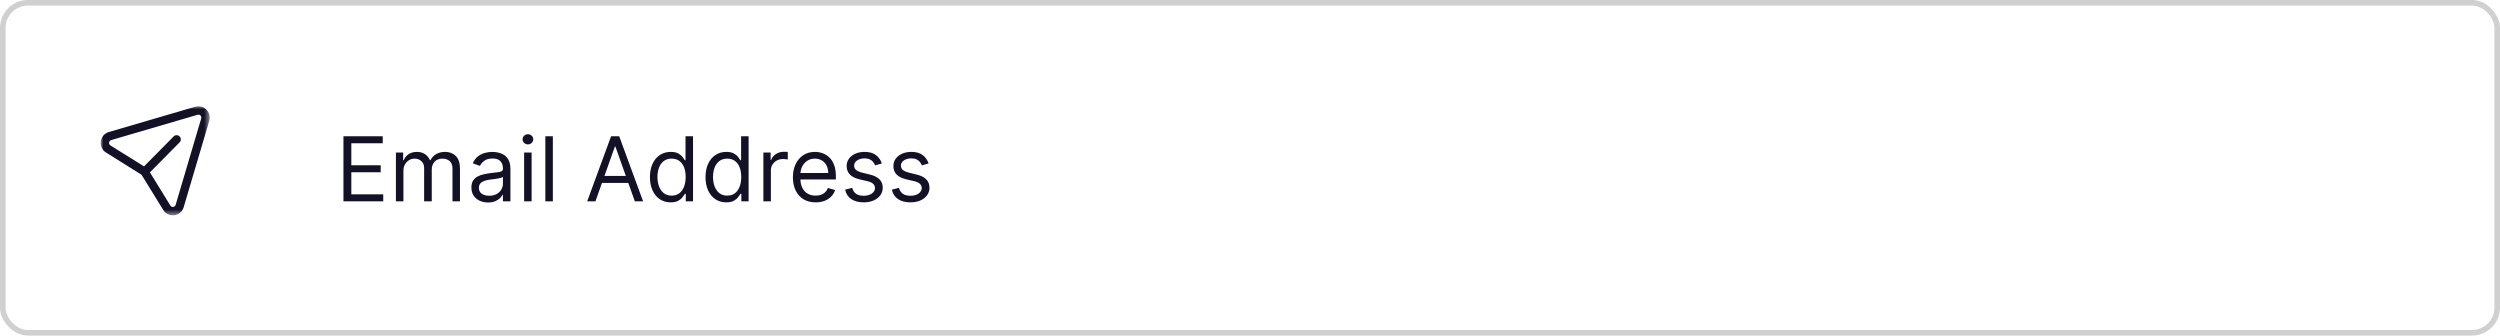 <svg width="447" height="60" viewBox="0 0 447 60" fill="none" xmlns="http://www.w3.org/2000/svg">
<mask id="mask0_1_98" style="mask-type:luminance" maskUnits="userSpaceOnUse" x="18" y="19" width="20" height="20">
<path fill-rule="evenodd" clip-rule="evenodd" d="M18 19H37.499V38.499H18V19Z" fill="white"/>
</mask>
<g mask="url(#mask0_1_98)">
<path fill-rule="evenodd" clip-rule="evenodd" d="M26.805 30.818L30.462 36.751C30.622 37.011 30.872 37.008 30.973 36.994C31.074 36.98 31.317 36.918 31.405 36.623L35.978 21.178C36.058 20.905 35.911 20.719 35.845 20.653C35.781 20.587 35.598 20.446 35.333 20.521L19.877 25.047C19.584 25.133 19.52 25.379 19.506 25.48C19.492 25.583 19.488 25.838 19.747 26.001L25.748 29.754L31.05 24.396C31.341 24.102 31.816 24.099 32.111 24.39C32.406 24.681 32.408 25.157 32.117 25.451L26.805 30.818ZM30.895 38.5C30.199 38.5 29.561 38.146 29.185 37.538L25.308 31.247L18.952 27.272C18.267 26.843 17.909 26.079 18.02 25.276C18.13 24.473 18.681 23.835 19.455 23.608L34.911 19.082C35.622 18.874 36.384 19.071 36.908 19.593C37.432 20.12 37.627 20.89 37.415 21.604L32.842 37.048C32.613 37.825 31.973 38.374 31.172 38.481C31.078 38.493 30.987 38.5 30.895 38.5Z" fill="#131126"/>
</g>
<path d="M61.409 36V24.364H68.432V25.614H62.818V29.546H68.068V30.796H62.818V34.75H68.523V36H61.409ZM70.79 36V27.273H72.085V28.636H72.199C72.381 28.171 72.674 27.809 73.079 27.551C73.485 27.29 73.972 27.159 74.54 27.159C75.115 27.159 75.595 27.29 75.977 27.551C76.364 27.809 76.665 28.171 76.881 28.636H76.972C77.195 28.186 77.53 27.828 77.977 27.562C78.424 27.294 78.96 27.159 79.585 27.159C80.365 27.159 81.004 27.403 81.5 27.892C81.996 28.377 82.244 29.133 82.244 30.159V36H80.903V30.159C80.903 29.515 80.727 29.055 80.375 28.778C80.023 28.502 79.608 28.364 79.131 28.364C78.517 28.364 78.042 28.549 77.704 28.921C77.367 29.288 77.199 29.754 77.199 30.318V36H75.835V30.023C75.835 29.526 75.674 29.127 75.352 28.824C75.03 28.517 74.615 28.364 74.108 28.364C73.76 28.364 73.434 28.456 73.131 28.642C72.831 28.828 72.589 29.085 72.403 29.415C72.222 29.741 72.131 30.117 72.131 30.546V36H70.79ZM87.264 36.205C86.711 36.205 86.209 36.1 85.758 35.892C85.308 35.68 84.95 35.375 84.685 34.977C84.419 34.576 84.287 34.091 84.287 33.523C84.287 33.023 84.385 32.617 84.582 32.307C84.779 31.992 85.043 31.746 85.372 31.568C85.702 31.39 86.065 31.258 86.463 31.171C86.865 31.079 87.268 31.008 87.673 30.954C88.204 30.886 88.633 30.835 88.963 30.801C89.296 30.763 89.539 30.701 89.69 30.614C89.846 30.526 89.923 30.375 89.923 30.159V30.114C89.923 29.553 89.77 29.117 89.463 28.807C89.16 28.496 88.7 28.341 88.082 28.341C87.442 28.341 86.94 28.481 86.577 28.761C86.213 29.042 85.957 29.341 85.81 29.659L84.537 29.204C84.764 28.674 85.067 28.261 85.446 27.966C85.829 27.667 86.245 27.458 86.696 27.341C87.151 27.22 87.597 27.159 88.037 27.159C88.317 27.159 88.639 27.193 89.003 27.261C89.37 27.326 89.724 27.46 90.065 27.665C90.41 27.869 90.696 28.178 90.923 28.591C91.151 29.004 91.264 29.557 91.264 30.25V36H89.923V34.818H89.855C89.764 35.008 89.613 35.21 89.401 35.426C89.188 35.642 88.906 35.826 88.554 35.977C88.202 36.129 87.772 36.205 87.264 36.205ZM87.469 35C87.999 35 88.446 34.896 88.81 34.688C89.177 34.479 89.454 34.21 89.639 33.881C89.829 33.551 89.923 33.205 89.923 32.841V31.614C89.867 31.682 89.742 31.744 89.548 31.801C89.359 31.854 89.139 31.901 88.889 31.943C88.643 31.981 88.403 32.015 88.168 32.045C87.937 32.072 87.749 32.095 87.605 32.114C87.257 32.159 86.931 32.233 86.628 32.335C86.329 32.434 86.086 32.583 85.901 32.784C85.719 32.981 85.628 33.25 85.628 33.591C85.628 34.057 85.8 34.409 86.145 34.648C86.493 34.883 86.935 35 87.469 35ZM93.712 36V27.273H95.053V36H93.712ZM94.394 25.818C94.132 25.818 93.907 25.729 93.717 25.551C93.532 25.373 93.439 25.159 93.439 24.909C93.439 24.659 93.532 24.445 93.717 24.267C93.907 24.089 94.132 24 94.394 24C94.655 24 94.878 24.089 95.064 24.267C95.253 24.445 95.348 24.659 95.348 24.909C95.348 25.159 95.253 25.373 95.064 25.551C94.878 25.729 94.655 25.818 94.394 25.818ZM98.849 24.364V36H97.508V24.364H98.849ZM106.464 36H104.987L109.26 24.364H110.714L114.987 36H113.51L110.033 26.204H109.942L106.464 36ZM107.01 31.454H112.964V32.705H107.01V31.454ZM119.913 36.182C119.186 36.182 118.544 35.998 117.987 35.631C117.43 35.26 116.995 34.737 116.68 34.062C116.366 33.385 116.209 32.583 116.209 31.659C116.209 30.742 116.366 29.947 116.68 29.273C116.995 28.599 117.432 28.078 117.993 27.71C118.554 27.343 119.201 27.159 119.936 27.159C120.504 27.159 120.953 27.254 121.283 27.443C121.616 27.629 121.87 27.841 122.044 28.079C122.222 28.314 122.36 28.508 122.459 28.659H122.572V24.364H123.913V36H122.618V34.659H122.459C122.36 34.818 122.22 35.019 122.038 35.261C121.857 35.5 121.597 35.714 121.26 35.903C120.923 36.089 120.474 36.182 119.913 36.182ZM120.095 34.977C120.633 34.977 121.088 34.837 121.459 34.557C121.83 34.273 122.112 33.881 122.305 33.381C122.499 32.877 122.595 32.295 122.595 31.636C122.595 30.985 122.5 30.415 122.311 29.926C122.122 29.434 121.841 29.051 121.47 28.778C121.099 28.502 120.641 28.364 120.095 28.364C119.527 28.364 119.054 28.509 118.675 28.801C118.3 29.089 118.018 29.481 117.828 29.977C117.643 30.47 117.55 31.023 117.55 31.636C117.55 32.258 117.644 32.822 117.834 33.33C118.027 33.833 118.311 34.235 118.686 34.534C119.065 34.83 119.535 34.977 120.095 34.977ZM129.851 36.182C129.124 36.182 128.482 35.998 127.925 35.631C127.368 35.26 126.932 34.737 126.618 34.062C126.304 33.385 126.146 32.583 126.146 31.659C126.146 30.742 126.304 29.947 126.618 29.273C126.932 28.599 127.37 28.078 127.93 27.71C128.491 27.343 129.139 27.159 129.874 27.159C130.442 27.159 130.891 27.254 131.22 27.443C131.554 27.629 131.807 27.841 131.982 28.079C132.16 28.314 132.298 28.508 132.396 28.659H132.51V24.364H133.851V36H132.555V34.659H132.396C132.298 34.818 132.158 35.019 131.976 35.261C131.794 35.5 131.535 35.714 131.197 35.903C130.86 36.089 130.411 36.182 129.851 36.182ZM130.033 34.977C130.571 34.977 131.025 34.837 131.396 34.557C131.768 34.273 132.05 33.881 132.243 33.381C132.436 32.877 132.533 32.295 132.533 31.636C132.533 30.985 132.438 30.415 132.249 29.926C132.059 29.434 131.779 29.051 131.408 28.778C131.036 28.502 130.578 28.364 130.033 28.364C129.464 28.364 128.991 28.509 128.612 28.801C128.237 29.089 127.955 29.481 127.766 29.977C127.58 30.47 127.487 31.023 127.487 31.636C127.487 32.258 127.582 32.822 127.771 33.33C127.964 33.833 128.249 34.235 128.624 34.534C129.002 34.83 129.472 34.977 130.033 34.977ZM136.493 36V27.273H137.788V28.591H137.879C138.038 28.159 138.326 27.809 138.743 27.54C139.16 27.271 139.629 27.136 140.152 27.136C140.25 27.136 140.374 27.138 140.521 27.142C140.669 27.146 140.781 27.151 140.857 27.159V28.523C140.811 28.511 140.707 28.494 140.544 28.472C140.385 28.445 140.216 28.432 140.038 28.432C139.614 28.432 139.235 28.521 138.902 28.699C138.572 28.873 138.311 29.116 138.118 29.426C137.929 29.733 137.834 30.083 137.834 30.477V36H136.493ZM145.839 36.182C144.999 36.182 144.273 35.996 143.663 35.625C143.057 35.25 142.589 34.727 142.26 34.057C141.934 33.383 141.771 32.599 141.771 31.704C141.771 30.811 141.934 30.023 142.26 29.341C142.589 28.655 143.048 28.121 143.635 27.739C144.226 27.352 144.915 27.159 145.703 27.159C146.158 27.159 146.607 27.235 147.05 27.386C147.493 27.538 147.896 27.784 148.26 28.125C148.624 28.462 148.913 28.909 149.129 29.466C149.345 30.023 149.453 30.708 149.453 31.523V32.091H142.726V30.932H148.089C148.089 30.439 147.991 30 147.794 29.614C147.601 29.227 147.324 28.922 146.964 28.699C146.608 28.475 146.188 28.364 145.703 28.364C145.169 28.364 144.707 28.496 144.317 28.761C143.93 29.023 143.633 29.364 143.425 29.784C143.216 30.204 143.112 30.655 143.112 31.136V31.909C143.112 32.568 143.226 33.127 143.453 33.585C143.684 34.04 144.004 34.386 144.413 34.625C144.822 34.86 145.298 34.977 145.839 34.977C146.192 34.977 146.51 34.928 146.794 34.83C147.082 34.727 147.33 34.576 147.538 34.375C147.747 34.17 147.908 33.917 148.021 33.614L149.317 33.977C149.18 34.417 148.951 34.803 148.629 35.136C148.307 35.466 147.91 35.724 147.436 35.909C146.963 36.091 146.43 36.182 145.839 36.182ZM157.675 29.227L156.47 29.568C156.394 29.367 156.283 29.172 156.135 28.983C155.991 28.79 155.794 28.631 155.544 28.506C155.294 28.381 154.974 28.318 154.584 28.318C154.05 28.318 153.605 28.441 153.249 28.688C152.896 28.93 152.72 29.239 152.72 29.614C152.72 29.947 152.841 30.21 153.084 30.403C153.326 30.597 153.705 30.758 154.22 30.886L155.516 31.204C156.296 31.394 156.877 31.684 157.26 32.074C157.643 32.46 157.834 32.958 157.834 33.568C157.834 34.068 157.69 34.515 157.402 34.909C157.118 35.303 156.72 35.614 156.209 35.841C155.697 36.068 155.103 36.182 154.425 36.182C153.535 36.182 152.798 35.989 152.214 35.602C151.631 35.216 151.262 34.651 151.107 33.909L152.379 33.591C152.5 34.061 152.73 34.413 153.067 34.648C153.408 34.883 153.853 35 154.402 35C155.027 35 155.523 34.867 155.891 34.602C156.262 34.333 156.447 34.011 156.447 33.636C156.447 33.333 156.341 33.08 156.129 32.875C155.917 32.667 155.591 32.511 155.152 32.409L153.697 32.068C152.898 31.879 152.311 31.585 151.936 31.188C151.565 30.786 151.379 30.284 151.379 29.682C151.379 29.189 151.518 28.754 151.794 28.375C152.074 27.996 152.455 27.699 152.936 27.483C153.421 27.267 153.97 27.159 154.584 27.159C155.447 27.159 156.125 27.349 156.618 27.727C157.114 28.106 157.466 28.606 157.675 29.227ZM166.034 29.227L164.83 29.568C164.754 29.367 164.642 29.172 164.494 28.983C164.35 28.79 164.153 28.631 163.903 28.506C163.653 28.381 163.333 28.318 162.943 28.318C162.409 28.318 161.964 28.441 161.608 28.688C161.256 28.93 161.08 29.239 161.08 29.614C161.08 29.947 161.201 30.21 161.443 30.403C161.686 30.597 162.064 30.758 162.58 30.886L163.875 31.204C164.655 31.394 165.237 31.684 165.619 32.074C166.002 32.46 166.193 32.958 166.193 33.568C166.193 34.068 166.049 34.515 165.761 34.909C165.477 35.303 165.08 35.614 164.568 35.841C164.057 36.068 163.462 36.182 162.784 36.182C161.894 36.182 161.157 35.989 160.574 35.602C159.991 35.216 159.621 34.651 159.466 33.909L160.739 33.591C160.86 34.061 161.089 34.413 161.426 34.648C161.767 34.883 162.212 35 162.761 35C163.386 35 163.883 34.867 164.25 34.602C164.621 34.333 164.807 34.011 164.807 33.636C164.807 33.333 164.701 33.08 164.489 32.875C164.277 32.667 163.951 32.511 163.511 32.409L162.057 32.068C161.258 31.879 160.67 31.585 160.295 31.188C159.924 30.786 159.739 30.284 159.739 29.682C159.739 29.189 159.877 28.754 160.153 28.375C160.434 27.996 160.814 27.699 161.295 27.483C161.78 27.267 162.33 27.159 162.943 27.159C163.807 27.159 164.485 27.349 164.977 27.727C165.473 28.106 165.826 28.606 166.034 29.227Z" fill="#131126"/>
<rect x="0.5" y="0.5" width="446" height="59" rx="4.5" stroke="#D0D0D0"/>
</svg>
